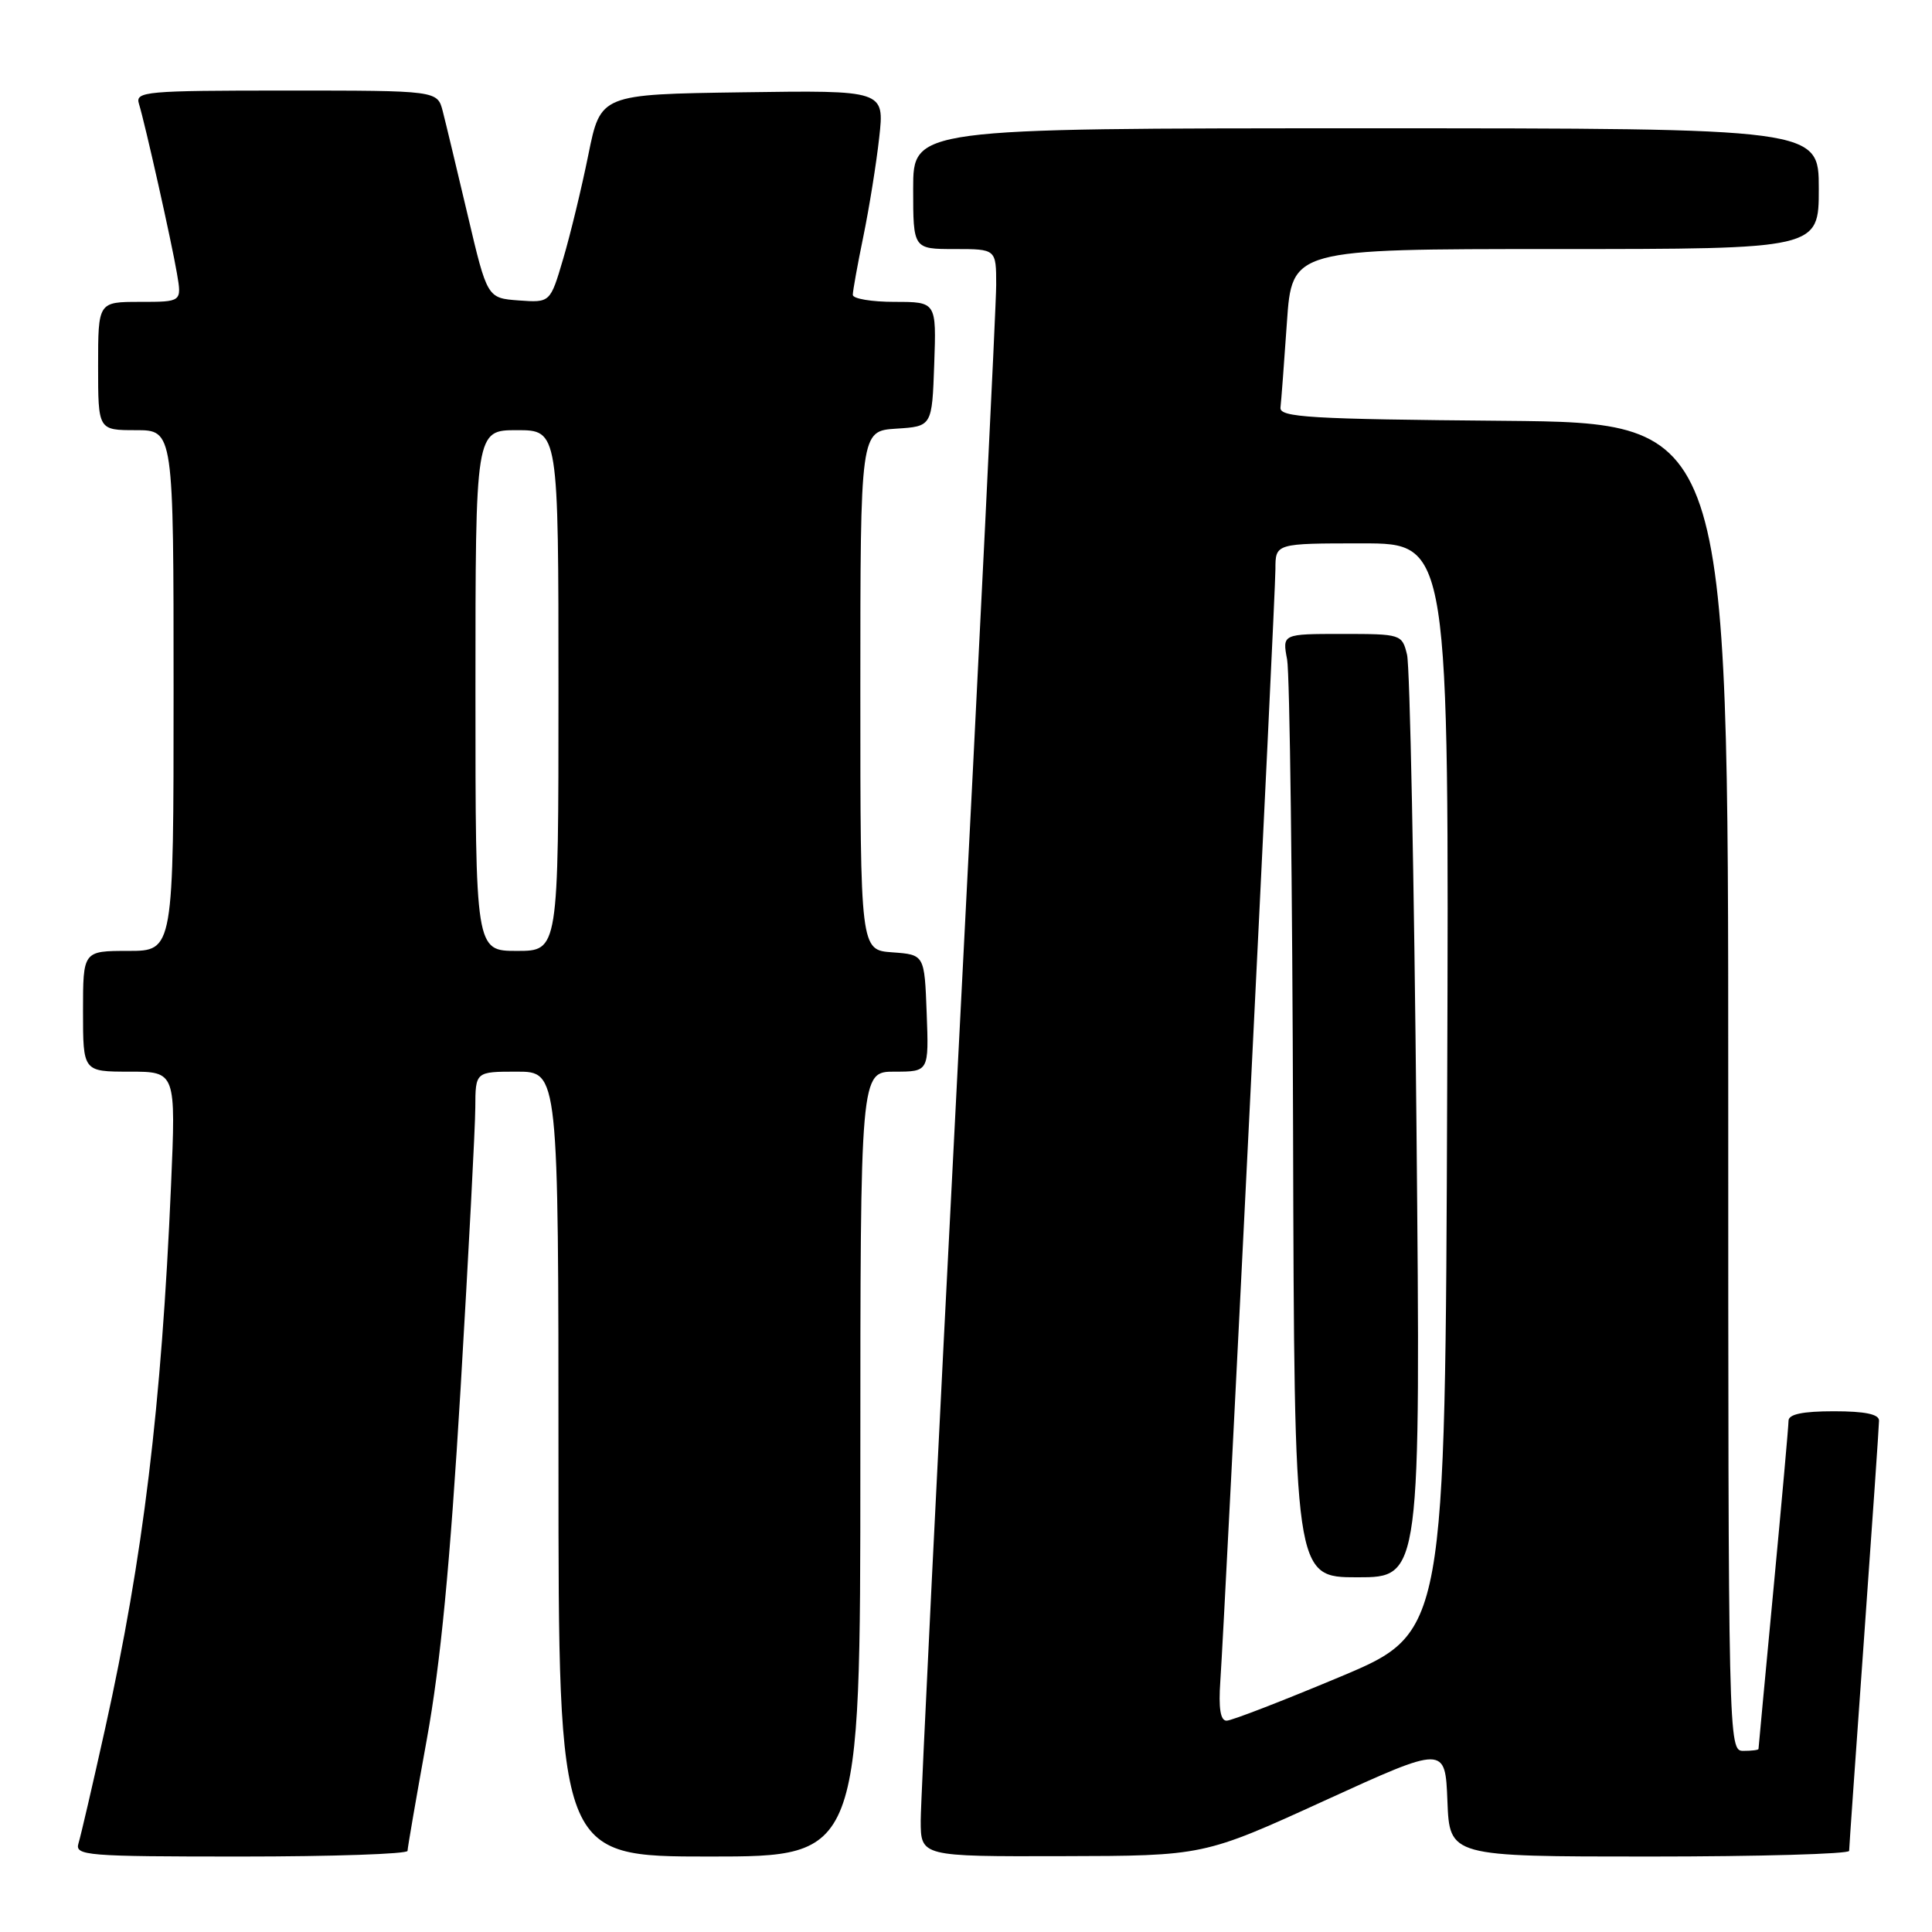 <?xml version="1.0" encoding="UTF-8" standalone="no"?>
<!DOCTYPE svg PUBLIC "-//W3C//DTD SVG 1.1//EN" "http://www.w3.org/Graphics/SVG/1.1/DTD/svg11.dtd" >
<svg xmlns="http://www.w3.org/2000/svg" xmlns:xlink="http://www.w3.org/1999/xlink" version="1.1" viewBox="0 0 256 256">
 <g >
 <path fill="currentColor"
d=" M 54.00 245.25 C 54.01 244.84 55.15 238.20 56.55 230.50 C 58.38 220.42 59.63 207.39 61.03 184.00 C 62.09 166.12 62.97 149.36 62.98 146.75 C 63.00 142.00 63.00 142.00 68.50 142.00 C 74.00 142.00 74.00 142.00 74.00 194.00 C 74.00 246.00 74.00 246.00 94.00 246.00 C 114.00 246.00 114.00 246.00 114.00 194.00 C 114.00 142.00 114.00 142.00 118.54 142.00 C 123.08 142.00 123.08 142.00 122.79 134.25 C 122.50 126.50 122.50 126.50 118.25 126.19 C 114.00 125.89 114.00 125.89 114.00 91.50 C 114.00 57.11 114.00 57.11 118.75 56.80 C 123.50 56.50 123.50 56.50 123.79 48.25 C 124.08 40.00 124.08 40.00 118.54 40.00 C 115.49 40.00 113.00 39.58 113.00 39.07 C 113.00 38.55 113.63 35.06 114.40 31.32 C 115.17 27.57 116.12 21.68 116.50 18.23 C 117.20 11.96 117.20 11.96 98.39 12.23 C 79.58 12.50 79.58 12.50 77.96 20.50 C 77.07 24.90 75.57 31.11 74.62 34.31 C 72.91 40.11 72.91 40.11 68.74 39.81 C 64.56 39.50 64.56 39.50 61.97 28.50 C 60.54 22.45 59.06 16.26 58.67 14.75 C 57.96 12.00 57.96 12.00 37.91 12.00 C 19.28 12.00 17.90 12.12 18.41 13.75 C 19.24 16.46 22.74 32.06 23.45 36.25 C 24.09 40.00 24.09 40.00 18.55 40.00 C 13.00 40.00 13.00 40.00 13.00 48.50 C 13.00 57.00 13.00 57.00 18.00 57.00 C 23.00 57.00 23.00 57.00 23.00 91.50 C 23.00 126.00 23.00 126.00 17.00 126.00 C 11.00 126.00 11.00 126.00 11.00 134.00 C 11.00 142.00 11.00 142.00 17.16 142.00 C 23.31 142.00 23.31 142.00 22.66 157.14 C 21.39 186.41 18.98 206.28 13.94 229.00 C 12.29 236.43 10.70 243.29 10.40 244.25 C 9.90 245.88 11.38 246.00 31.93 246.00 C 44.07 246.00 54.00 245.66 54.00 245.25 Z  M 175.50 238.60 C 191.50 231.29 191.50 231.29 191.79 238.65 C 192.08 246.00 192.08 246.00 218.54 246.00 C 233.09 246.00 245.01 245.66 245.02 245.25 C 245.02 244.84 245.92 232.12 247.00 217.00 C 248.08 201.88 248.98 188.94 248.98 188.25 C 249.00 187.39 247.14 187.00 243.00 187.00 C 238.87 187.00 237.00 187.39 236.99 188.25 C 236.99 188.94 236.09 198.95 235.00 210.50 C 233.91 222.05 233.01 231.61 233.01 231.75 C 233.00 231.89 232.10 232.00 231.00 232.00 C 229.02 232.00 229.00 231.33 229.00 144.01 C 229.00 56.03 229.00 56.03 199.25 55.76 C 173.50 55.54 169.52 55.30 169.67 54.00 C 169.77 53.17 170.15 48.11 170.52 42.75 C 171.19 33.00 171.19 33.00 206.09 33.00 C 241.00 33.00 241.00 33.00 241.00 25.00 C 241.00 17.00 241.00 17.00 181.00 17.00 C 121.00 17.00 121.00 17.00 121.00 25.00 C 121.00 33.00 121.00 33.00 126.50 33.00 C 132.00 33.00 132.00 33.00 132.00 37.77 C 132.00 40.39 129.75 86.17 127.00 139.50 C 124.25 192.83 122.00 238.61 122.00 241.23 C 122.00 246.00 122.00 246.00 140.75 245.95 C 159.50 245.91 159.50 245.91 175.50 238.60 Z  M 63.00 91.50 C 63.00 57.00 63.00 57.00 68.50 57.00 C 74.00 57.00 74.00 57.00 74.00 91.50 C 74.00 126.00 74.00 126.00 68.50 126.00 C 63.00 126.00 63.00 126.00 63.00 91.50 Z  M 161.70 222.75 C 162.32 213.78 169.00 79.03 169.00 75.42 C 169.00 72.00 169.00 72.00 180.51 72.00 C 192.01 72.00 192.01 72.00 191.76 144.17 C 191.50 216.33 191.50 216.33 177.61 222.17 C 169.97 225.37 163.19 228.00 162.53 228.00 C 161.71 228.00 161.45 226.36 161.70 222.75 Z  M 187.69 149.25 C 187.38 116.39 186.82 88.26 186.44 86.75 C 185.78 84.04 185.66 84.00 177.84 84.00 C 169.91 84.00 169.91 84.00 170.55 87.39 C 170.90 89.26 171.25 117.38 171.34 149.89 C 171.50 209.00 171.50 209.00 179.87 209.00 C 188.25 209.00 188.25 209.00 187.69 149.25 Z "/>
</g>
</svg>